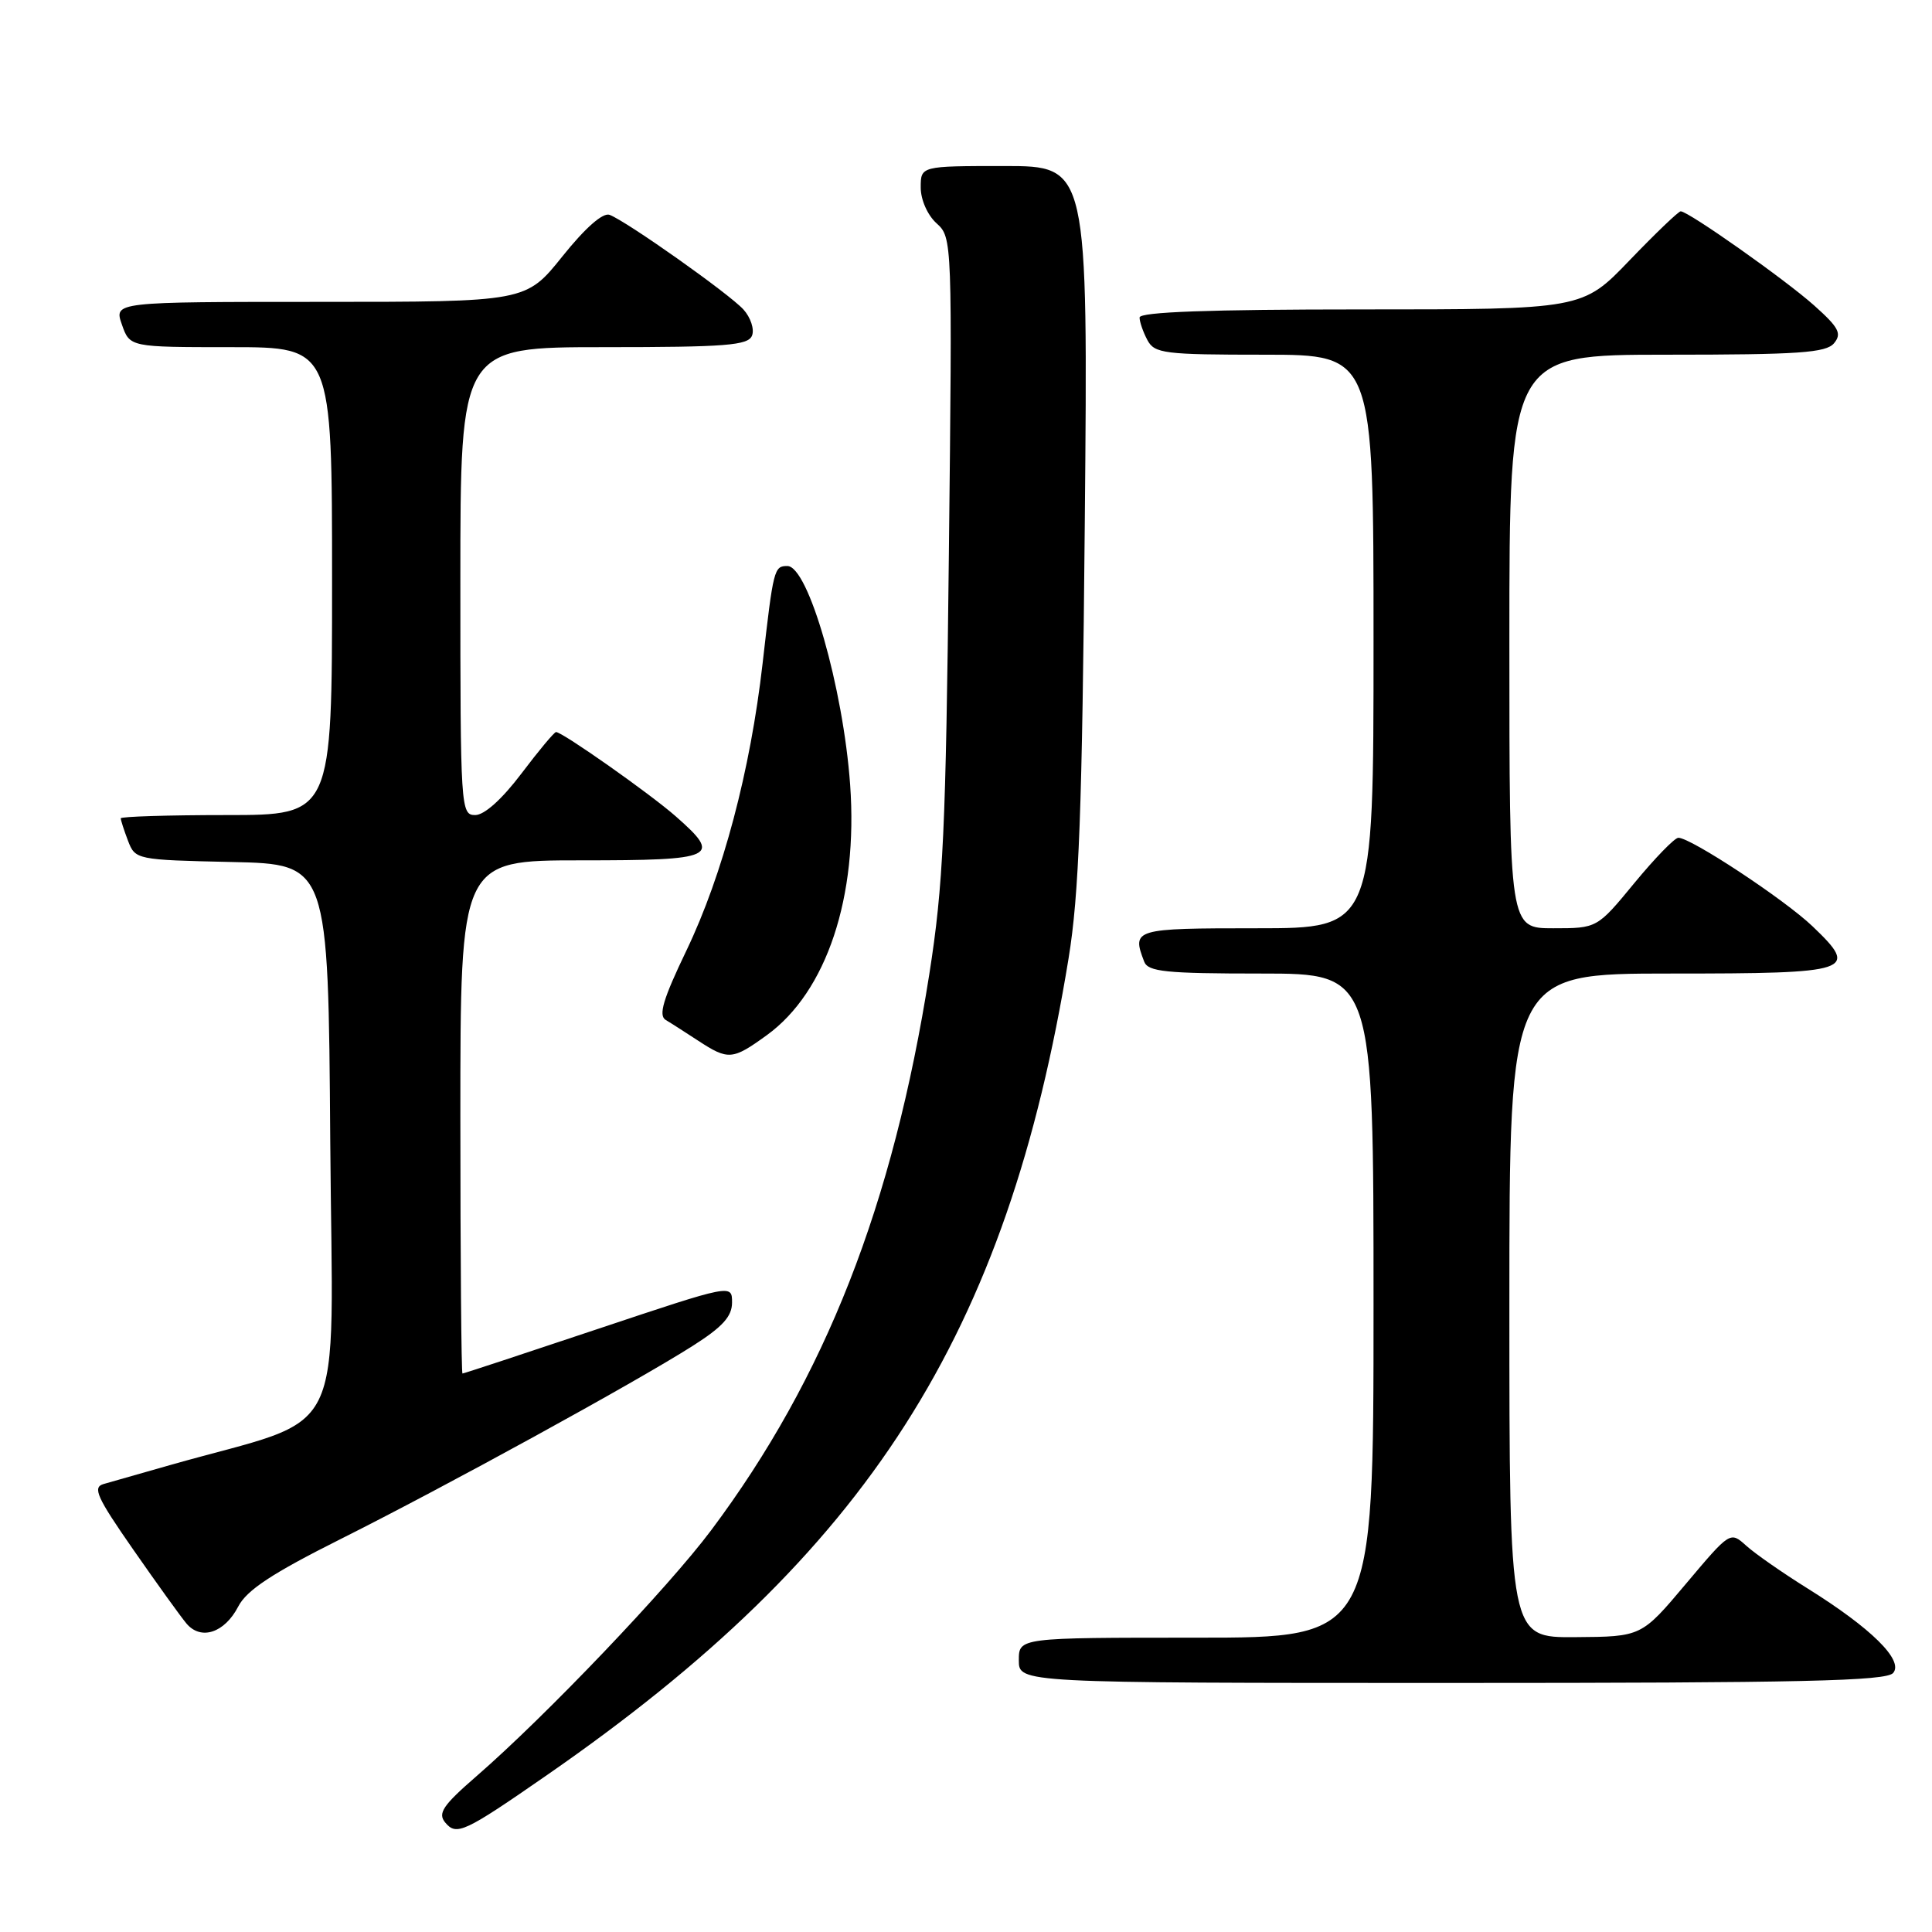 <?xml version="1.0" encoding="UTF-8" standalone="no"?>
<!DOCTYPE svg PUBLIC "-//W3C//DTD SVG 1.1//EN" "http://www.w3.org/Graphics/SVG/1.1/DTD/svg11.dtd" >
<svg xmlns="http://www.w3.org/2000/svg" xmlns:xlink="http://www.w3.org/1999/xlink" version="1.1" viewBox="0 0 256 256">
 <g >
 <path fill="currentColor"
d=" M 72.50 235.19 C 115.10 205.67 133.44 176.94 141.59 127.00 C 142.98 118.49 143.39 107.56 143.74 69.25 C 144.17 22.00 144.17 22.00 133.08 22.00 C 122.00 22.00 122.00 22.00 122.00 24.85 C 122.00 26.46 122.90 28.51 124.10 29.59 C 126.18 31.47 126.19 31.82 125.73 73.49 C 125.33 109.96 124.99 117.29 123.14 129.07 C 118.32 159.71 109.36 182.55 94.23 202.77 C 88.53 210.39 72.28 227.42 63.13 235.36 C 58.68 239.22 57.98 240.27 58.99 241.49 C 60.49 243.29 61.48 242.83 72.50 235.19 Z  M 250.86 221.67 C 252.26 219.99 247.95 215.74 239.50 210.47 C 236.20 208.41 232.55 205.87 231.38 204.81 C 229.26 202.90 229.26 202.90 223.38 209.88 C 217.50 216.87 217.50 216.87 208.75 216.93 C 200.00 217.00 200.00 217.00 200.00 173.00 C 200.00 129.00 200.00 129.00 221.39 129.00 C 245.52 129.00 246.41 128.70 240.17 122.74 C 236.46 119.19 224.03 110.99 222.39 111.01 C 221.90 111.01 219.28 113.71 216.56 117.01 C 211.63 123.00 211.63 123.00 205.81 123.00 C 200.00 123.00 200.00 123.00 200.00 85.00 C 200.00 47.00 200.00 47.00 220.88 47.00 C 238.35 47.00 241.96 46.75 243.02 45.48 C 244.08 44.20 243.66 43.40 240.39 40.48 C 236.54 37.04 223.72 28.00 222.70 28.00 C 222.41 28.00 219.36 30.92 215.92 34.50 C 209.68 41.00 209.68 41.00 180.34 41.00 C 160.24 41.00 151.00 41.34 151.00 42.07 C 151.00 42.65 151.47 44.00 152.04 45.07 C 152.99 46.84 154.26 47.00 167.54 47.00 C 182.00 47.00 182.00 47.00 182.00 85.00 C 182.00 123.00 182.00 123.00 166.50 123.00 C 150.25 123.00 149.95 123.09 151.61 127.42 C 152.12 128.76 154.45 129.00 167.11 129.00 C 182.00 129.00 182.00 129.00 182.00 173.00 C 182.00 217.00 182.00 217.00 158.50 217.00 C 135.00 217.00 135.00 217.00 135.00 220.00 C 135.00 223.00 135.00 223.00 192.38 223.00 C 238.80 223.00 249.97 222.75 250.86 221.67 Z  M 31.57 212.87 C 32.69 210.70 36.06 208.48 45.14 203.93 C 59.15 196.91 84.15 183.19 91.75 178.36 C 95.74 175.83 97.00 174.44 97.00 172.59 C 97.00 170.15 97.00 170.15 79.28 176.07 C 69.54 179.33 61.44 182.00 61.28 182.00 C 61.13 182.00 61.00 166.70 61.00 148.00 C 61.00 114.00 61.00 114.00 77.00 114.00 C 94.87 114.00 95.73 113.60 89.53 108.16 C 86.12 105.16 74.52 97.00 73.68 97.00 C 73.44 97.00 71.37 99.48 69.09 102.50 C 66.52 105.90 64.18 108.00 62.97 108.00 C 61.05 108.00 61.00 107.16 61.00 77.00 C 61.00 46.00 61.00 46.00 80.03 46.00 C 96.23 46.00 99.15 45.77 99.65 44.46 C 99.98 43.62 99.46 42.06 98.51 41.01 C 96.63 38.94 83.08 29.35 80.78 28.47 C 79.89 28.13 77.57 30.17 74.53 33.96 C 69.69 40.00 69.69 40.00 42.40 40.00 C 15.10 40.00 15.10 40.00 16.15 43.00 C 17.20 46.00 17.20 46.00 30.60 46.00 C 44.00 46.00 44.00 46.00 44.00 77.00 C 44.00 108.00 44.00 108.00 30.00 108.00 C 22.30 108.00 16.00 108.20 16.00 108.43 C 16.00 108.67 16.43 110.01 16.96 111.40 C 17.92 113.91 18.06 113.94 30.71 114.22 C 43.50 114.50 43.50 114.50 43.76 151.20 C 44.06 192.19 46.46 187.33 22.50 194.14 C 18.65 195.23 14.70 196.36 13.73 196.64 C 12.23 197.07 12.82 198.38 17.65 205.32 C 20.78 209.82 23.96 214.24 24.72 215.14 C 26.64 217.40 29.76 216.36 31.57 212.87 Z  M 101.60 137.17 C 109.53 131.43 113.71 118.86 112.65 104.00 C 111.73 91.12 107.10 75.00 104.33 75.00 C 102.57 75.00 102.48 75.36 101.05 87.89 C 99.43 102.12 95.78 115.88 90.96 125.94 C 87.86 132.39 87.22 134.55 88.21 135.15 C 88.92 135.57 90.85 136.81 92.50 137.89 C 96.50 140.51 97.06 140.46 101.60 137.17 Z "/>
</g>
</svg>
